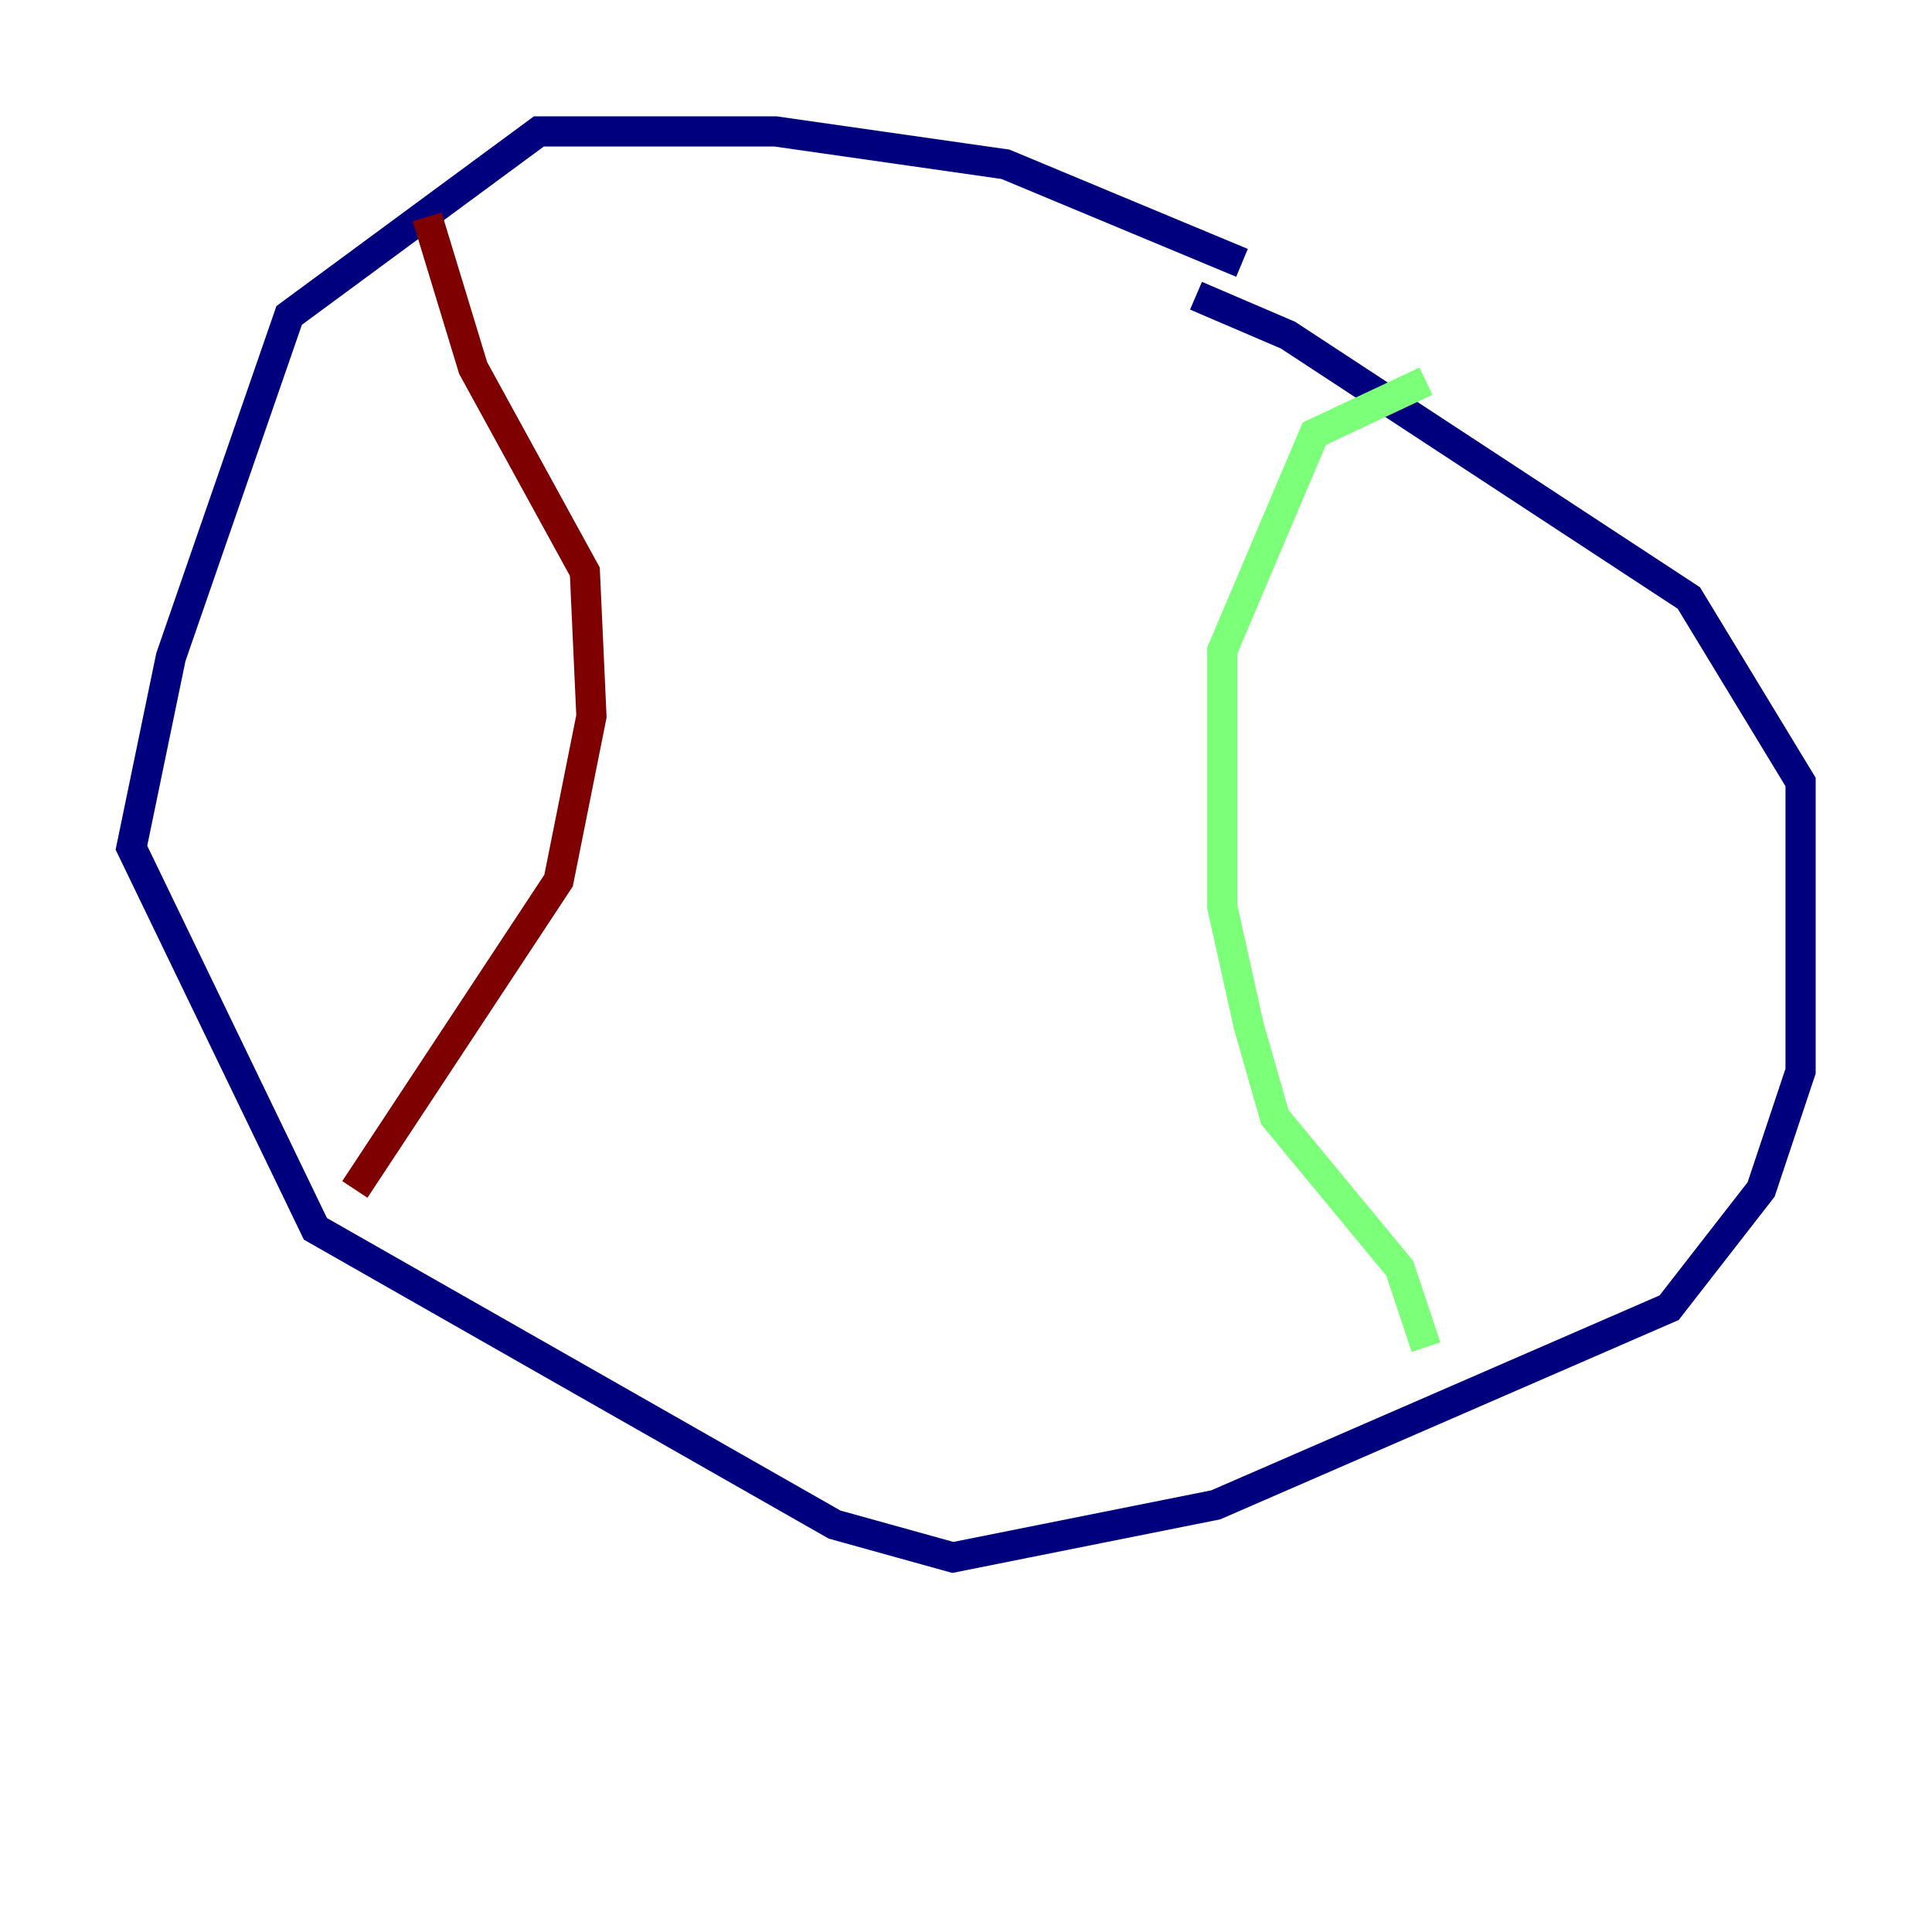 <?xml version="1.0" encoding="utf-8" ?>
<svg baseProfile="tiny" height="128" version="1.2" viewBox="0,0,128,128" width="128" xmlns="http://www.w3.org/2000/svg" xmlns:ev="http://www.w3.org/2001/xml-events" xmlns:xlink="http://www.w3.org/1999/xlink"><defs /><polyline fill="none" points="82.286,17.415 66.612,10.884 51.374,8.707 35.701,8.707 19.157,20.898 11.32,43.537 8.707,56.163 20.898,81.415 55.292,101.007 63.129,103.184 80.544,99.701 110.585,86.639 116.68,78.803 119.293,70.966 119.293,51.809 111.891,39.619 85.333,22.204 79.238,19.592" stroke="#00007f" stroke-width="2" /><polyline fill="none" points="94.476,25.252 87.075,28.735 80.98,43.102 80.98,60.082 82.721,67.918 84.463,74.014 92.735,84.027 94.476,89.252" stroke="#7cff79" stroke-width="2" /><polyline fill="none" points="28.299,14.367 31.347,24.381 38.748,37.878 39.184,47.456 37.007,58.34 23.51,78.803" stroke="#7f0000" stroke-width="2" /></svg>